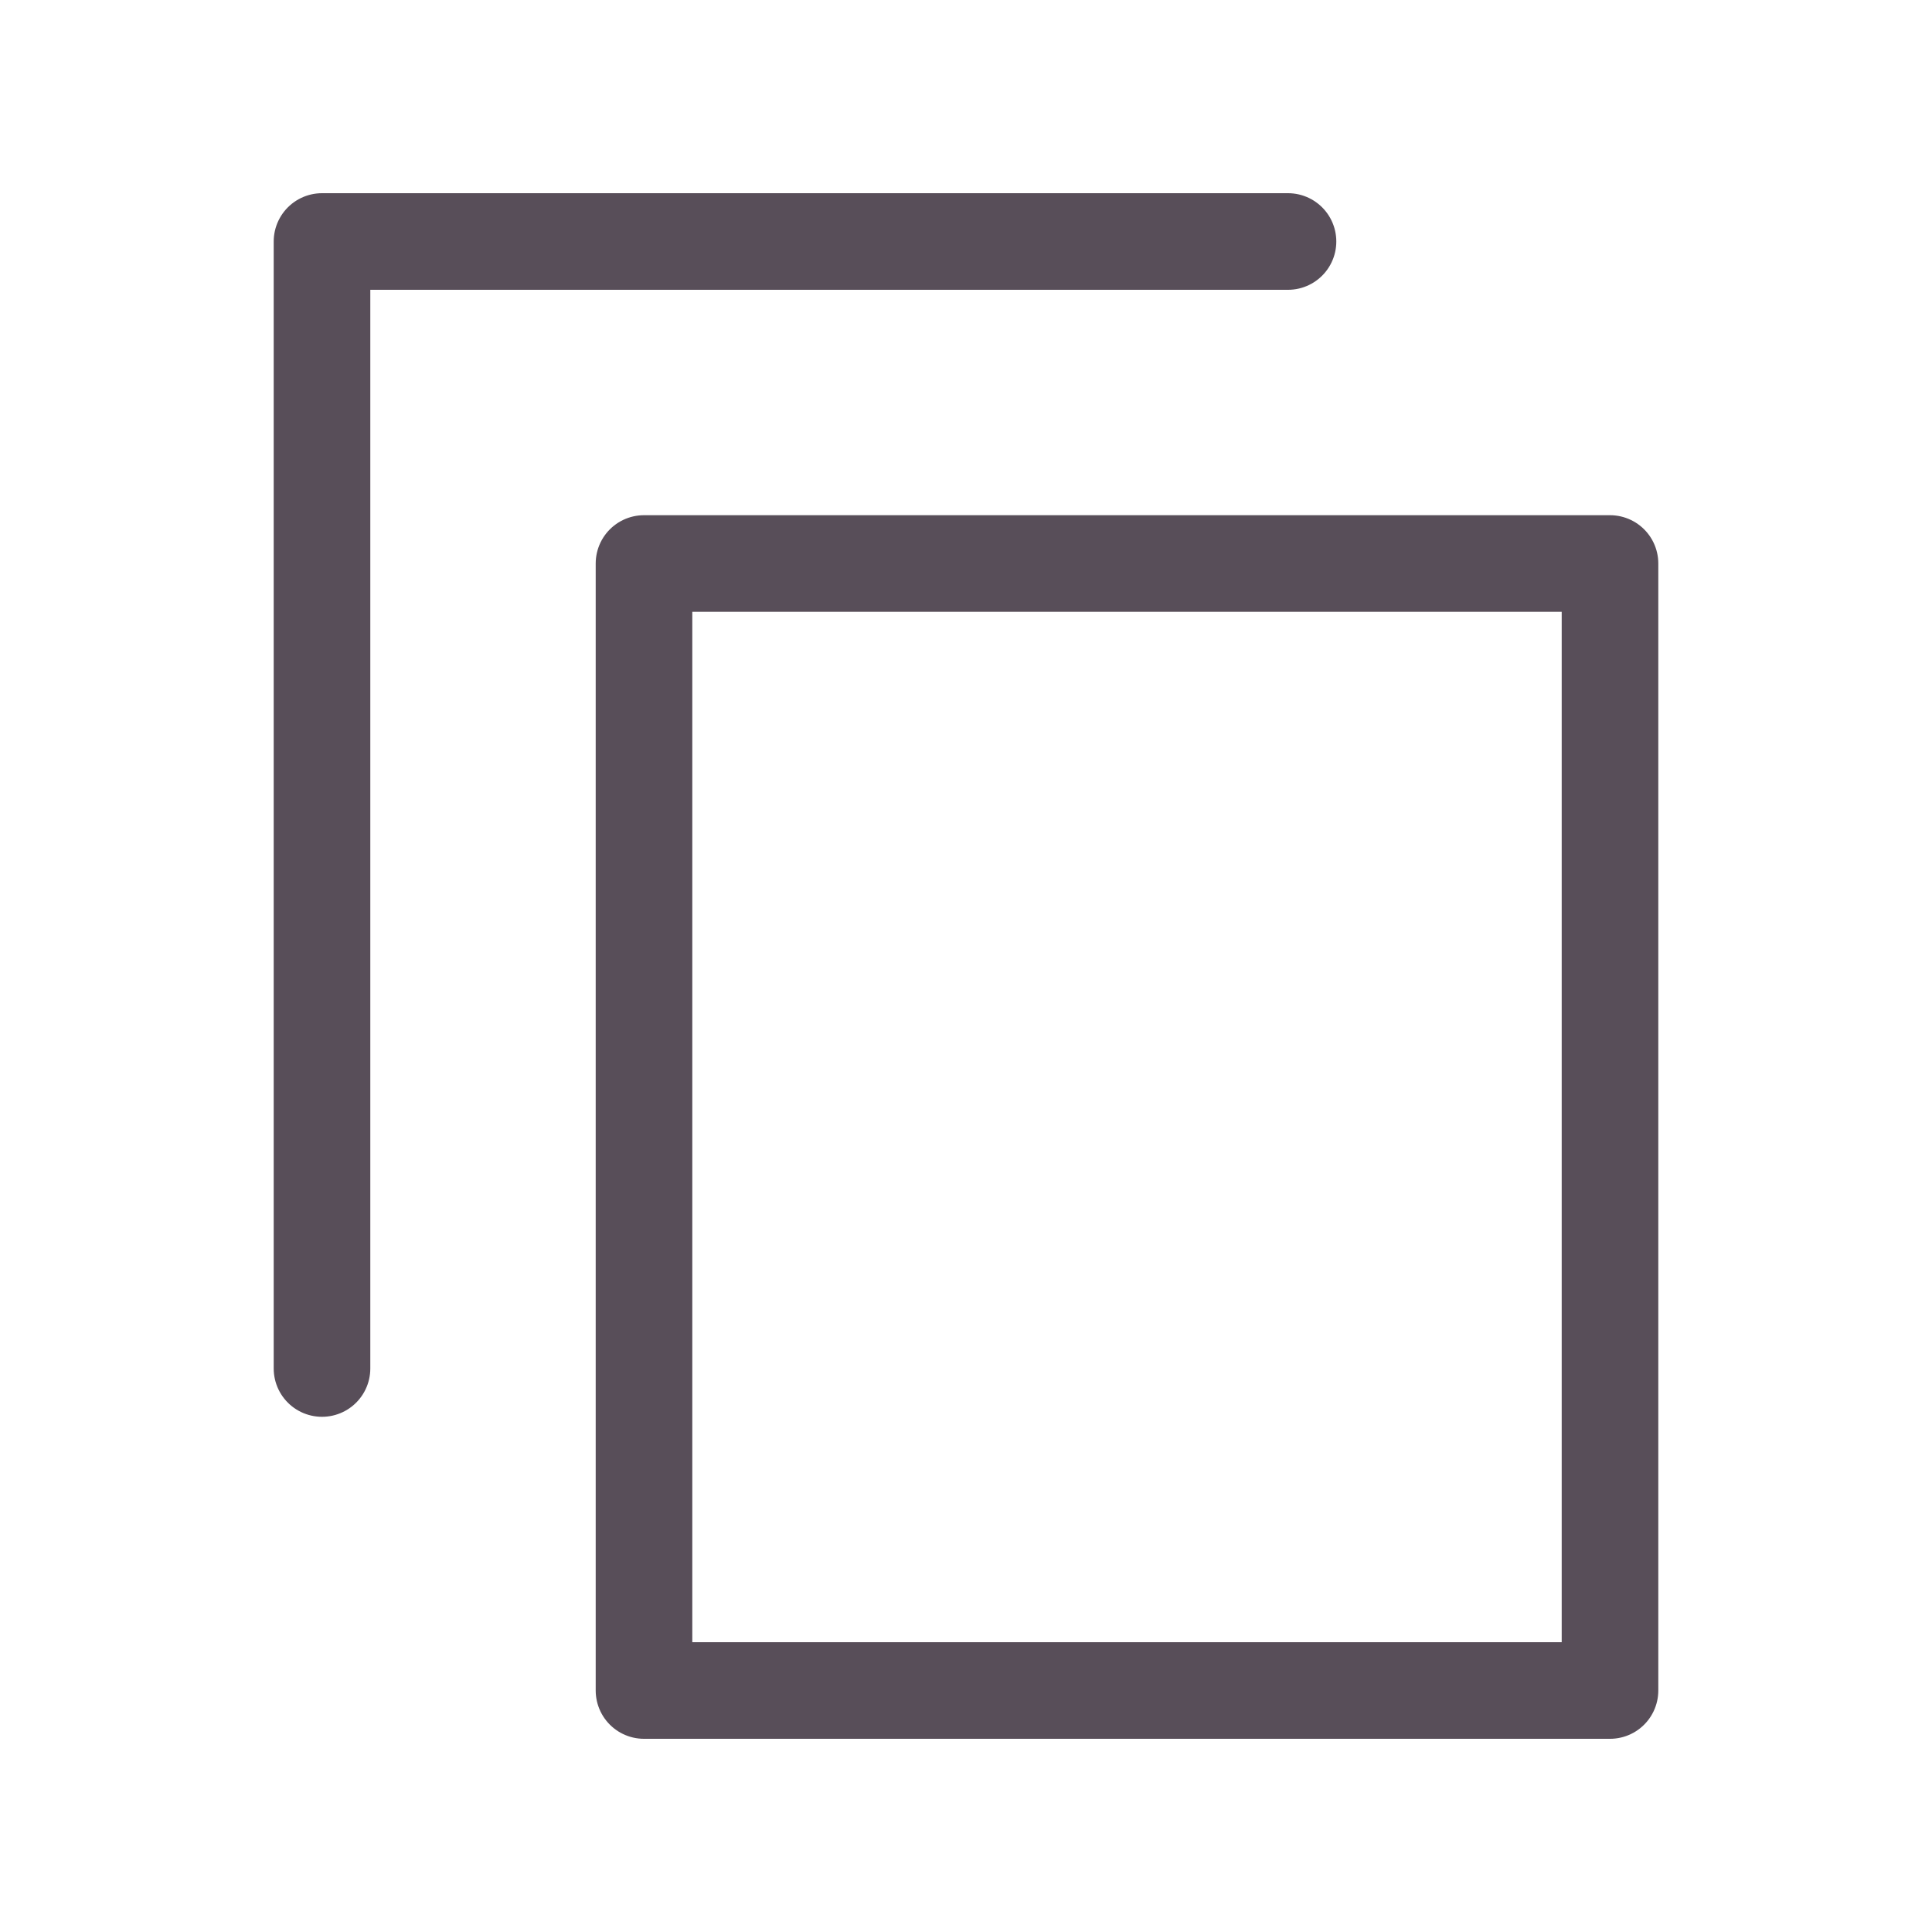 <svg role="img" xmlns="http://www.w3.org/2000/svg" width="20px" height="20px" viewBox="0 0 24 24" aria-labelledby="copyIconTitle" stroke="#584e59" stroke-width="1.2" stroke-linecap="round" stroke-linejoin="round" fill="none" color="#584e59"> <title id="copyIconTitle">Copy</title> <rect width="12" height="14" x="8" y="7"/> <polyline points="16 3 4 3 4 17"/> </svg>